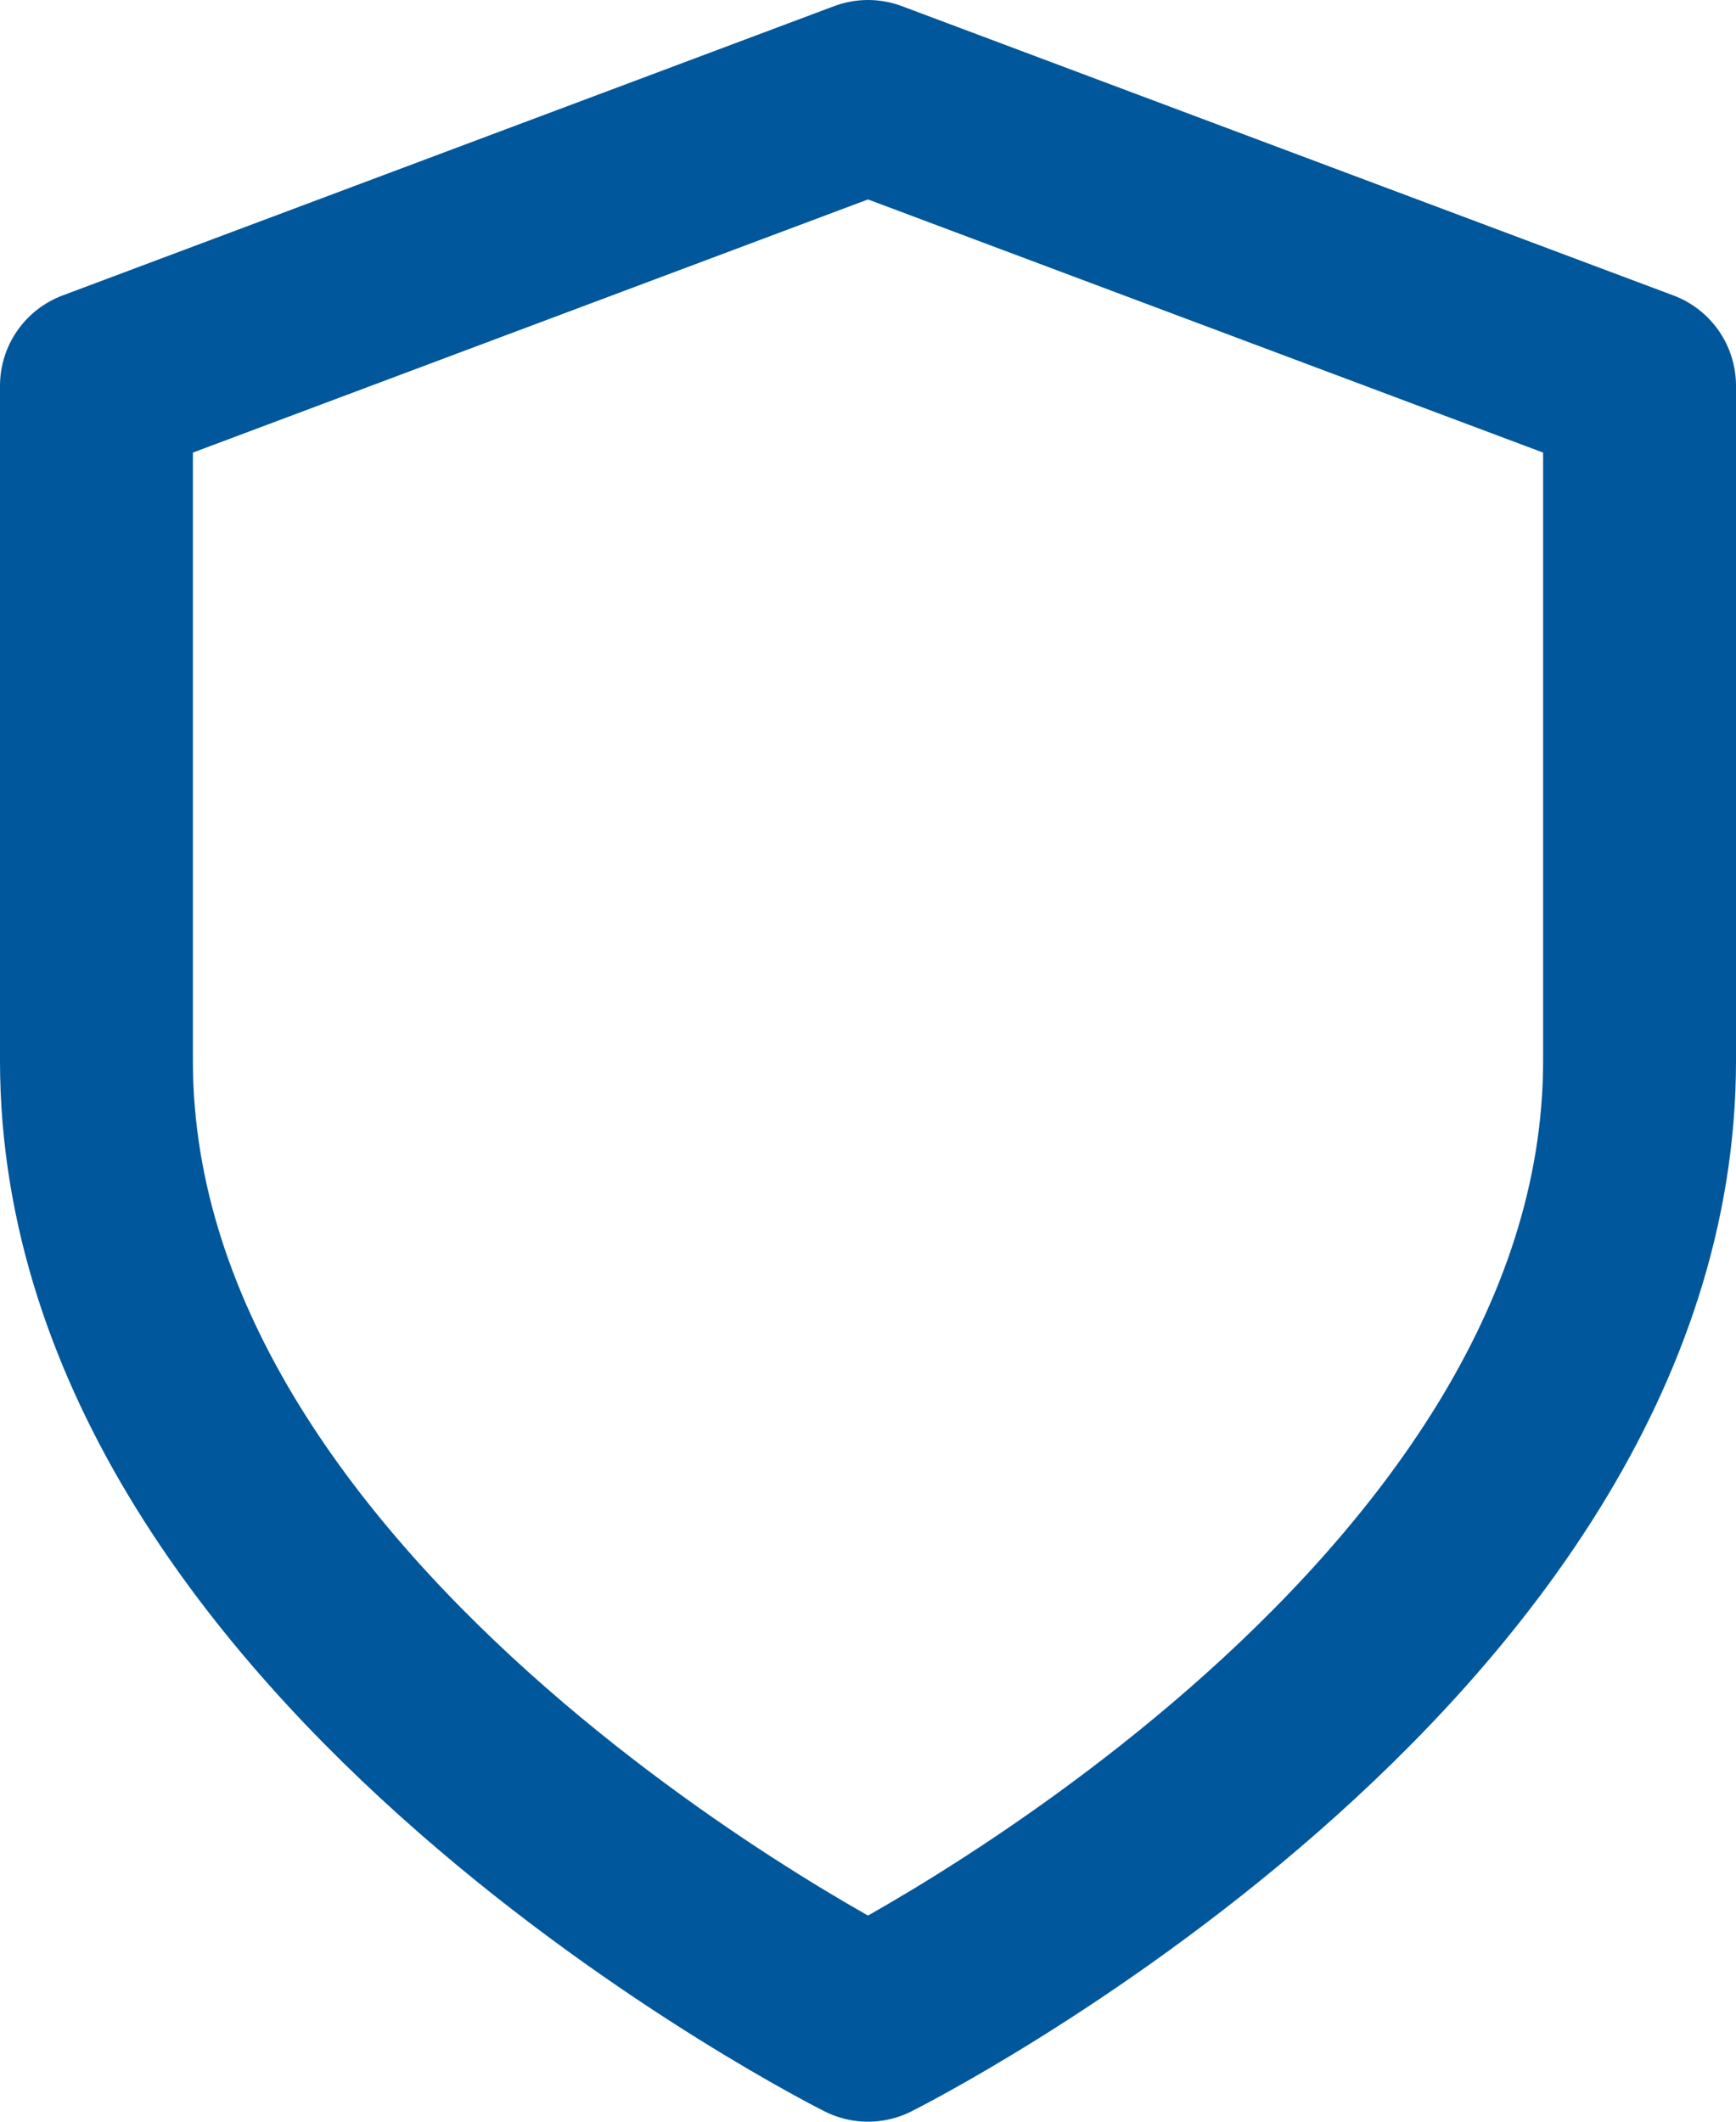 <svg width="18" height="22" viewBox="0 0 18 22" fill="none" xmlns="http://www.w3.org/2000/svg">
<path d="M9 21C9 21 17 17 17 11V4L9 1L1 4V11C1 17 9 21 9 21Z" stroke="#01579B" stroke-width="2" stroke-linecap="round" stroke-linejoin="round"/>
</svg>
